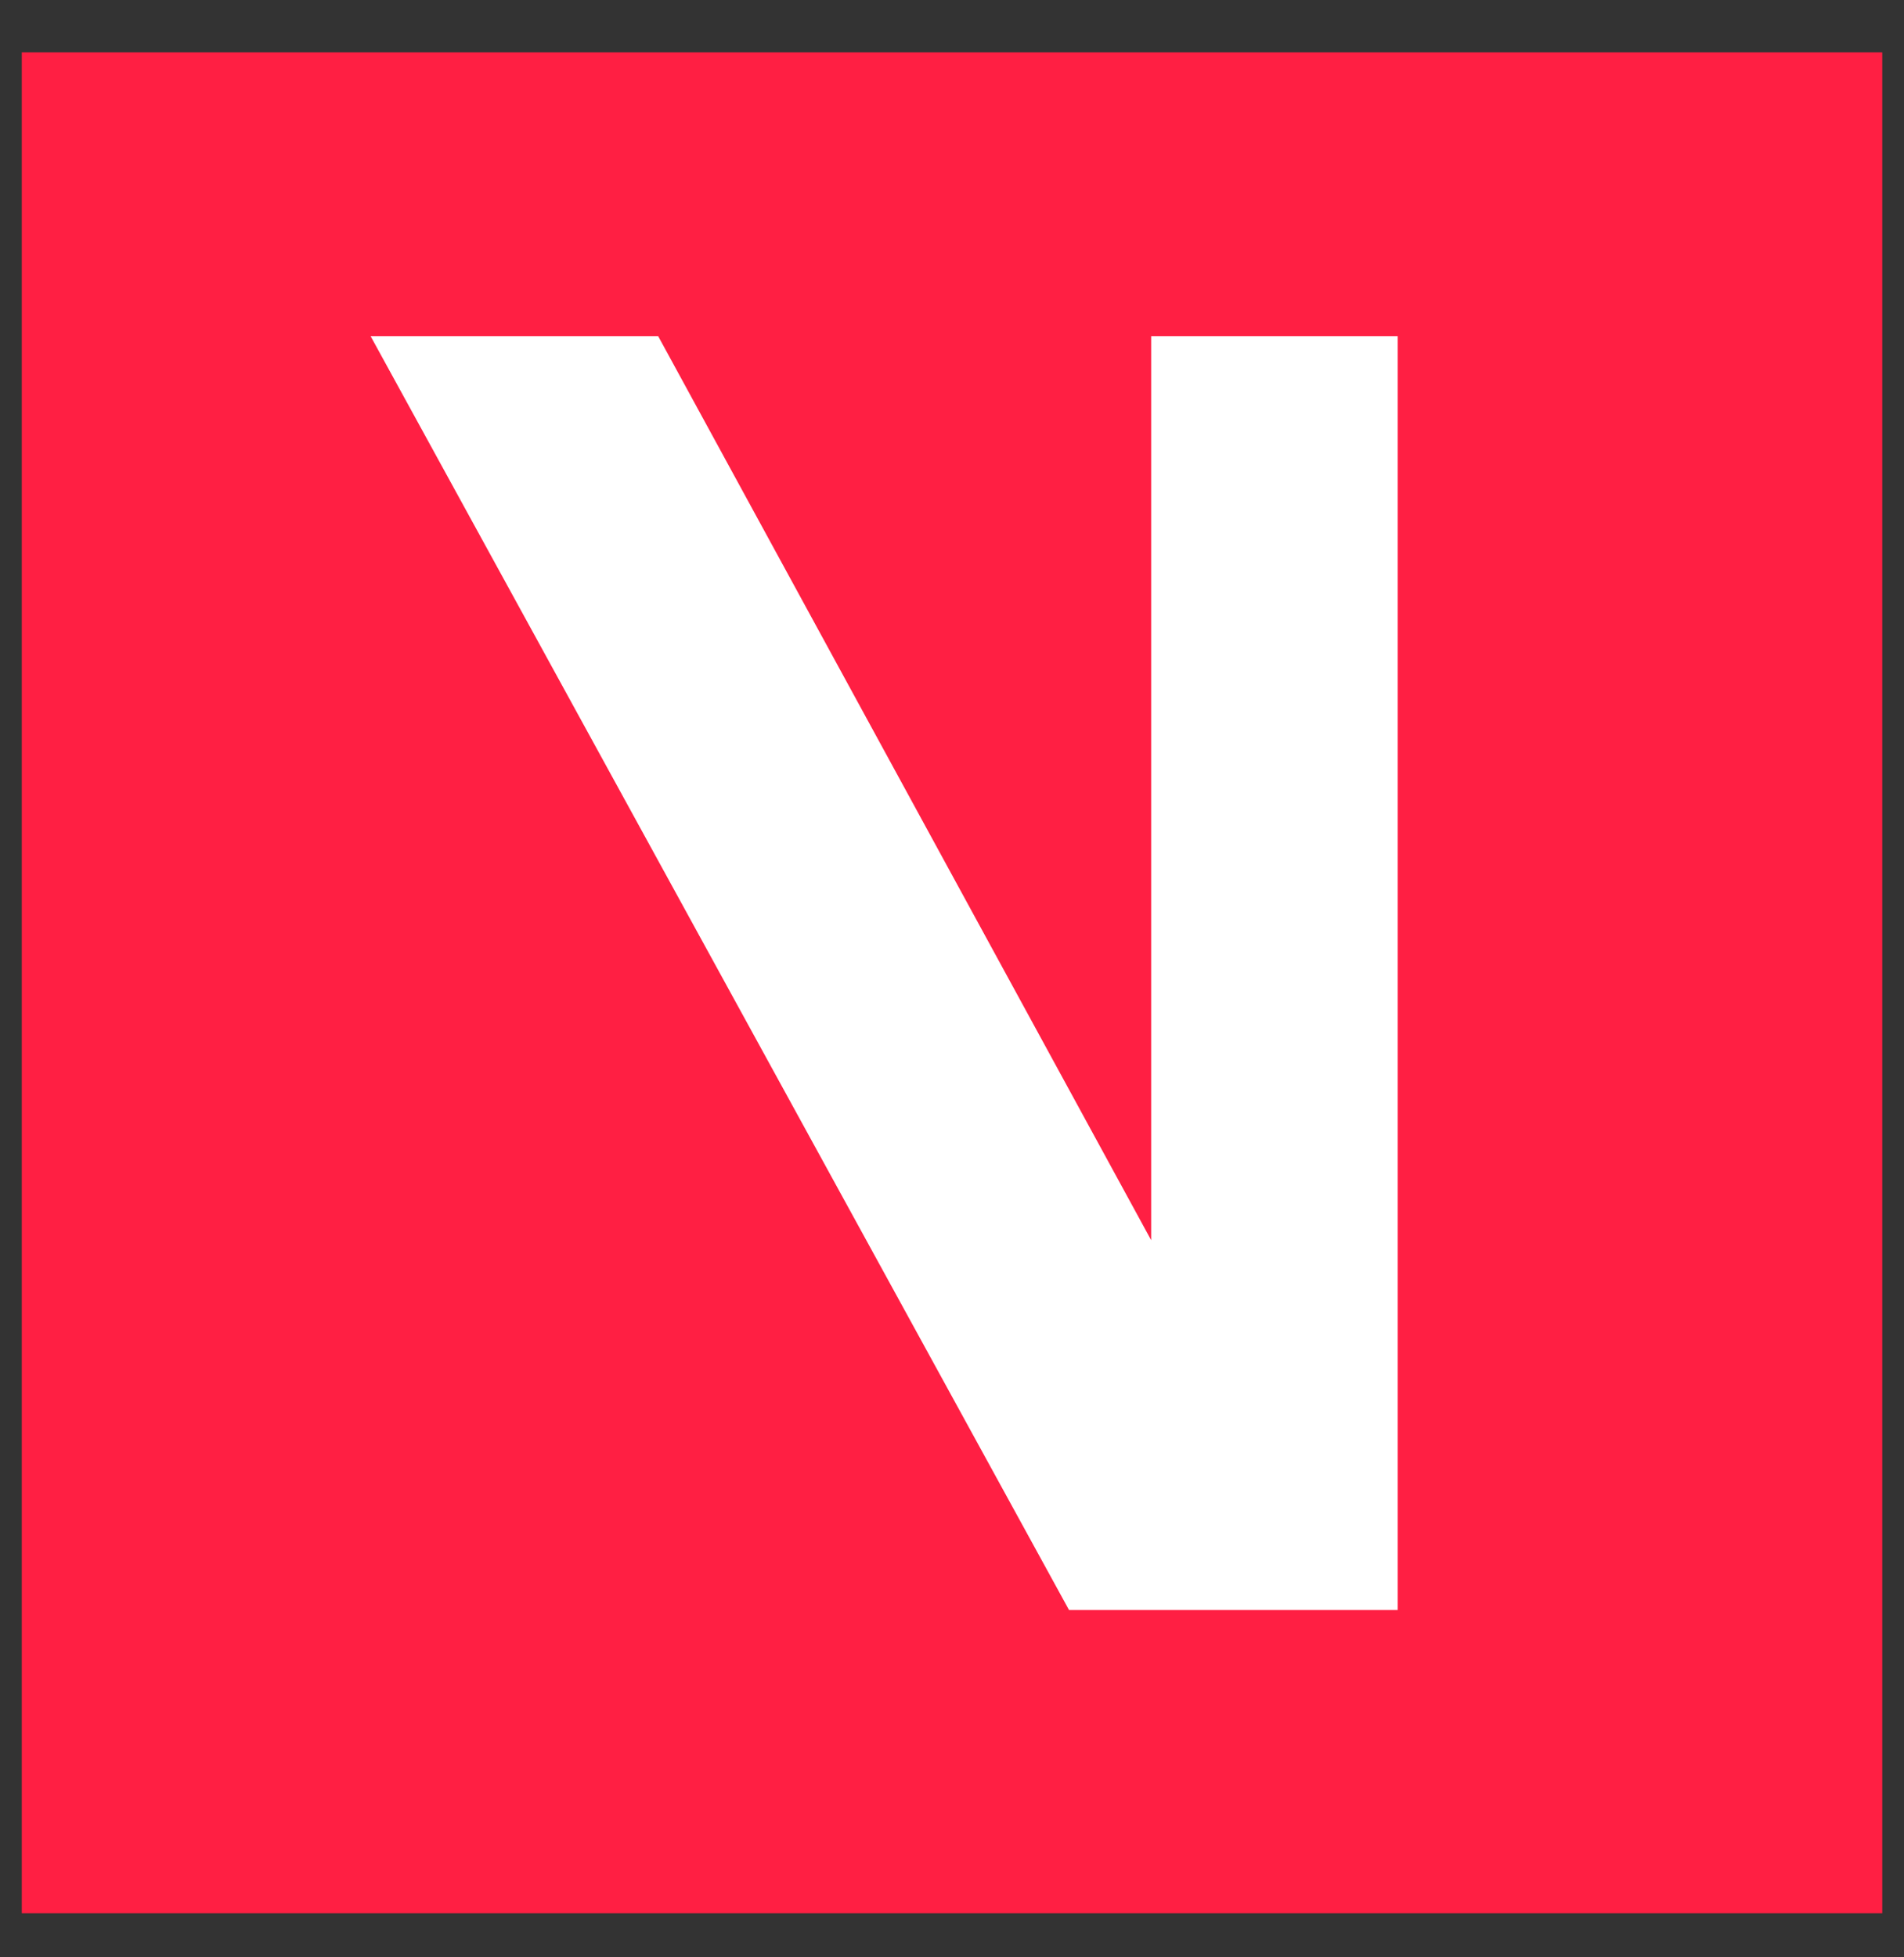<svg width="36" height="37" viewBox="0 0 36 37" fill="none" xmlns="http://www.w3.org/2000/svg">
<rect x="0" y="0" width="36" height="37" fill="#333333" stroke="none"/>
<g clip-path="url(#clip0_1_15320)">
<path d="M0.412 0.99H35.589V36.167H0.412V0.99Z" fill="#FF1F43"/>
<path d="M7.007 6.354H12.444L21.766 23.444V6.354H26.427V30.435H20.213L7.007 6.354Z" fill="white"/>
</g>
<defs>
<clipPath id="clip0_1_15320">
<rect width="36" height="36" fill="white" transform="translate(0 0.578)"/>
</clipPath>
</defs>
</svg>
